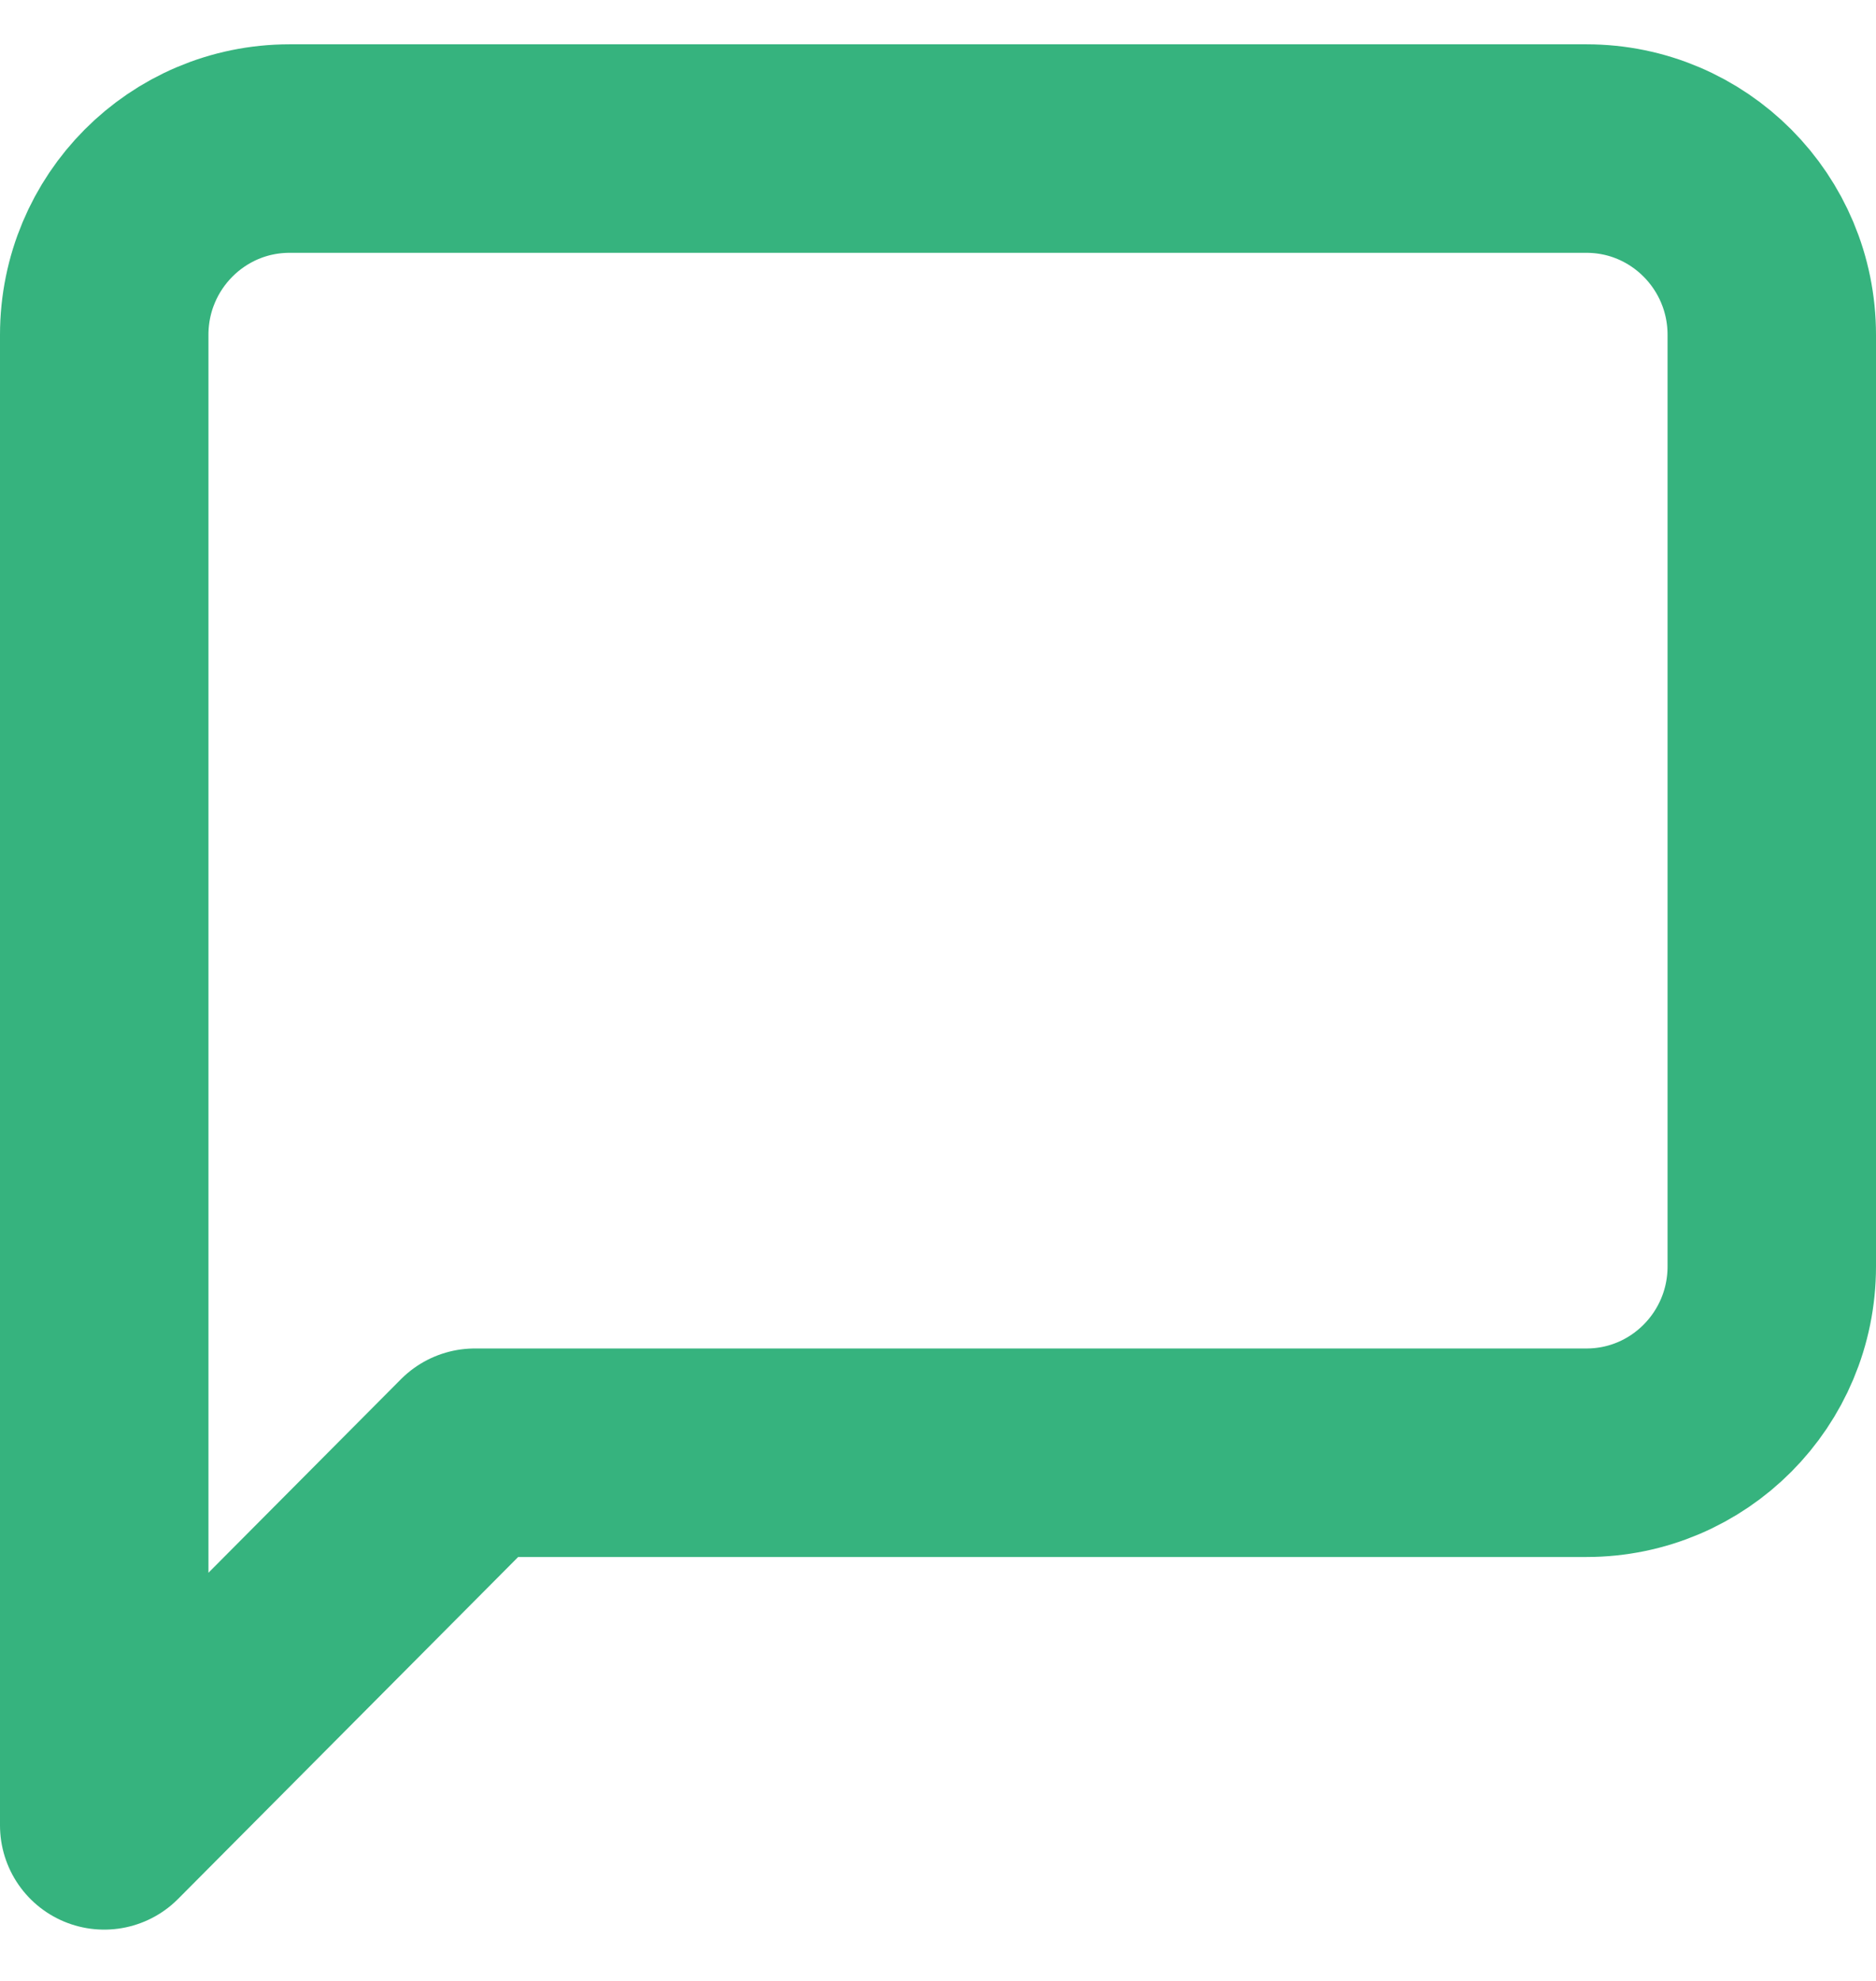 <svg width="18" height="19" viewBox="0 0 18 19" fill="none" xmlns="http://www.w3.org/2000/svg">
<path fill-rule="evenodd" clip-rule="evenodd" d="M17 12.147C17 13.134 16.204 13.934 15.222 13.934H4.556L1 17.508V3.212C1 2.225 1.796 1.425 2.778 1.425H15.222C16.204 1.425 17 2.225 17 3.212V12.147Z" stroke="#36B37E" stroke-width="2" stroke-linecap="round" stroke-linejoin="round"/>
</svg>
